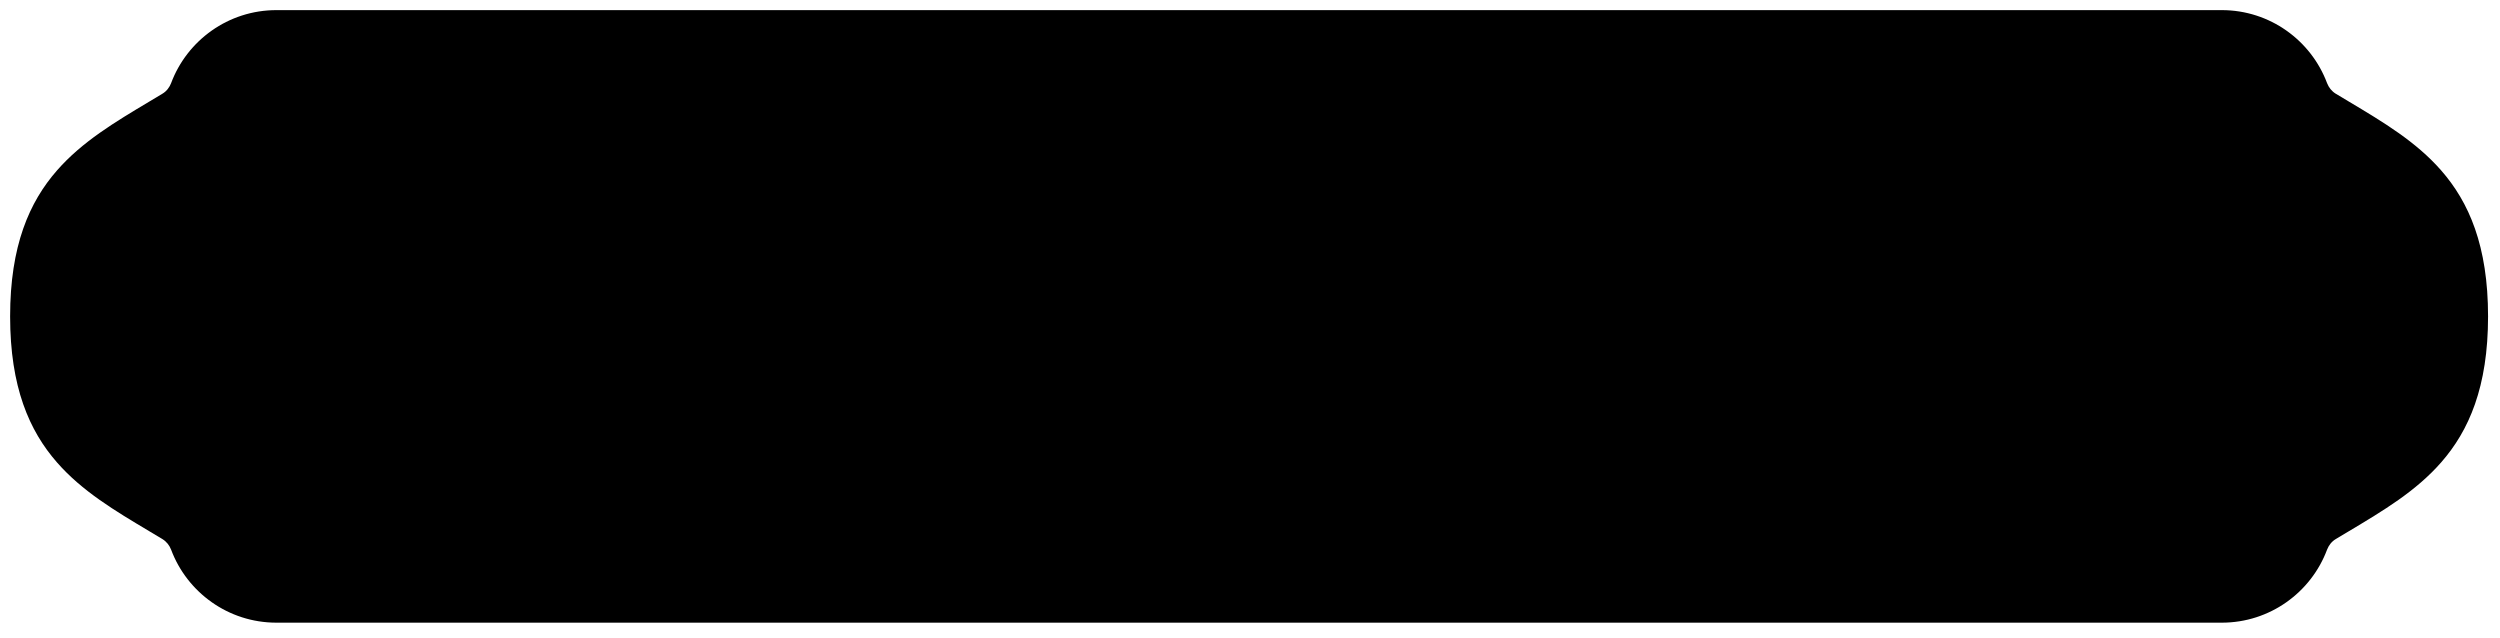 <svg width="247" height="63" viewBox="0 0 247 63" class="Button__svg"><path d="M16.901 8.224L16.904 8.218L16.906 8.211C18.485 3.998 22.55 1 27.31 1H219.51C224.269 1 228.335 3.998 229.913 8.211L229.916 8.218L229.919 8.224C230.08 8.638 230.364 9.007 230.773 9.26L230.784 9.266C231.209 9.523 231.632 9.775 232.052 10.026C235.484 12.075 238.7 13.995 241.187 16.837C243.926 19.966 245.82 24.277 245.82 31.26C245.82 38.243 243.926 42.554 241.187 45.683C238.7 48.525 235.484 50.445 232.051 52.494C231.634 52.743 231.214 52.994 230.792 53.249C230.347 53.507 230.07 53.908 229.919 54.296L229.916 54.302L229.913 54.309C228.335 58.522 224.269 61.52 219.51 61.52H27.31C22.55 61.52 18.485 58.522 16.906 54.309L16.904 54.302L16.901 54.296C16.739 53.882 16.456 53.514 16.046 53.26L16.046 53.26L16.035 53.253C15.615 53 15.197 52.751 14.782 52.504C11.345 50.456 8.123 48.536 5.633 45.69C2.894 42.562 1 38.249 1 31.26C1 24.277 2.894 19.966 5.633 16.837C8.12 13.995 11.336 12.075 14.768 10.026C15.185 9.777 15.606 9.526 16.028 9.271C16.473 9.013 16.75 8.611 16.901 8.224Z" stroke-width="2"></path></svg>